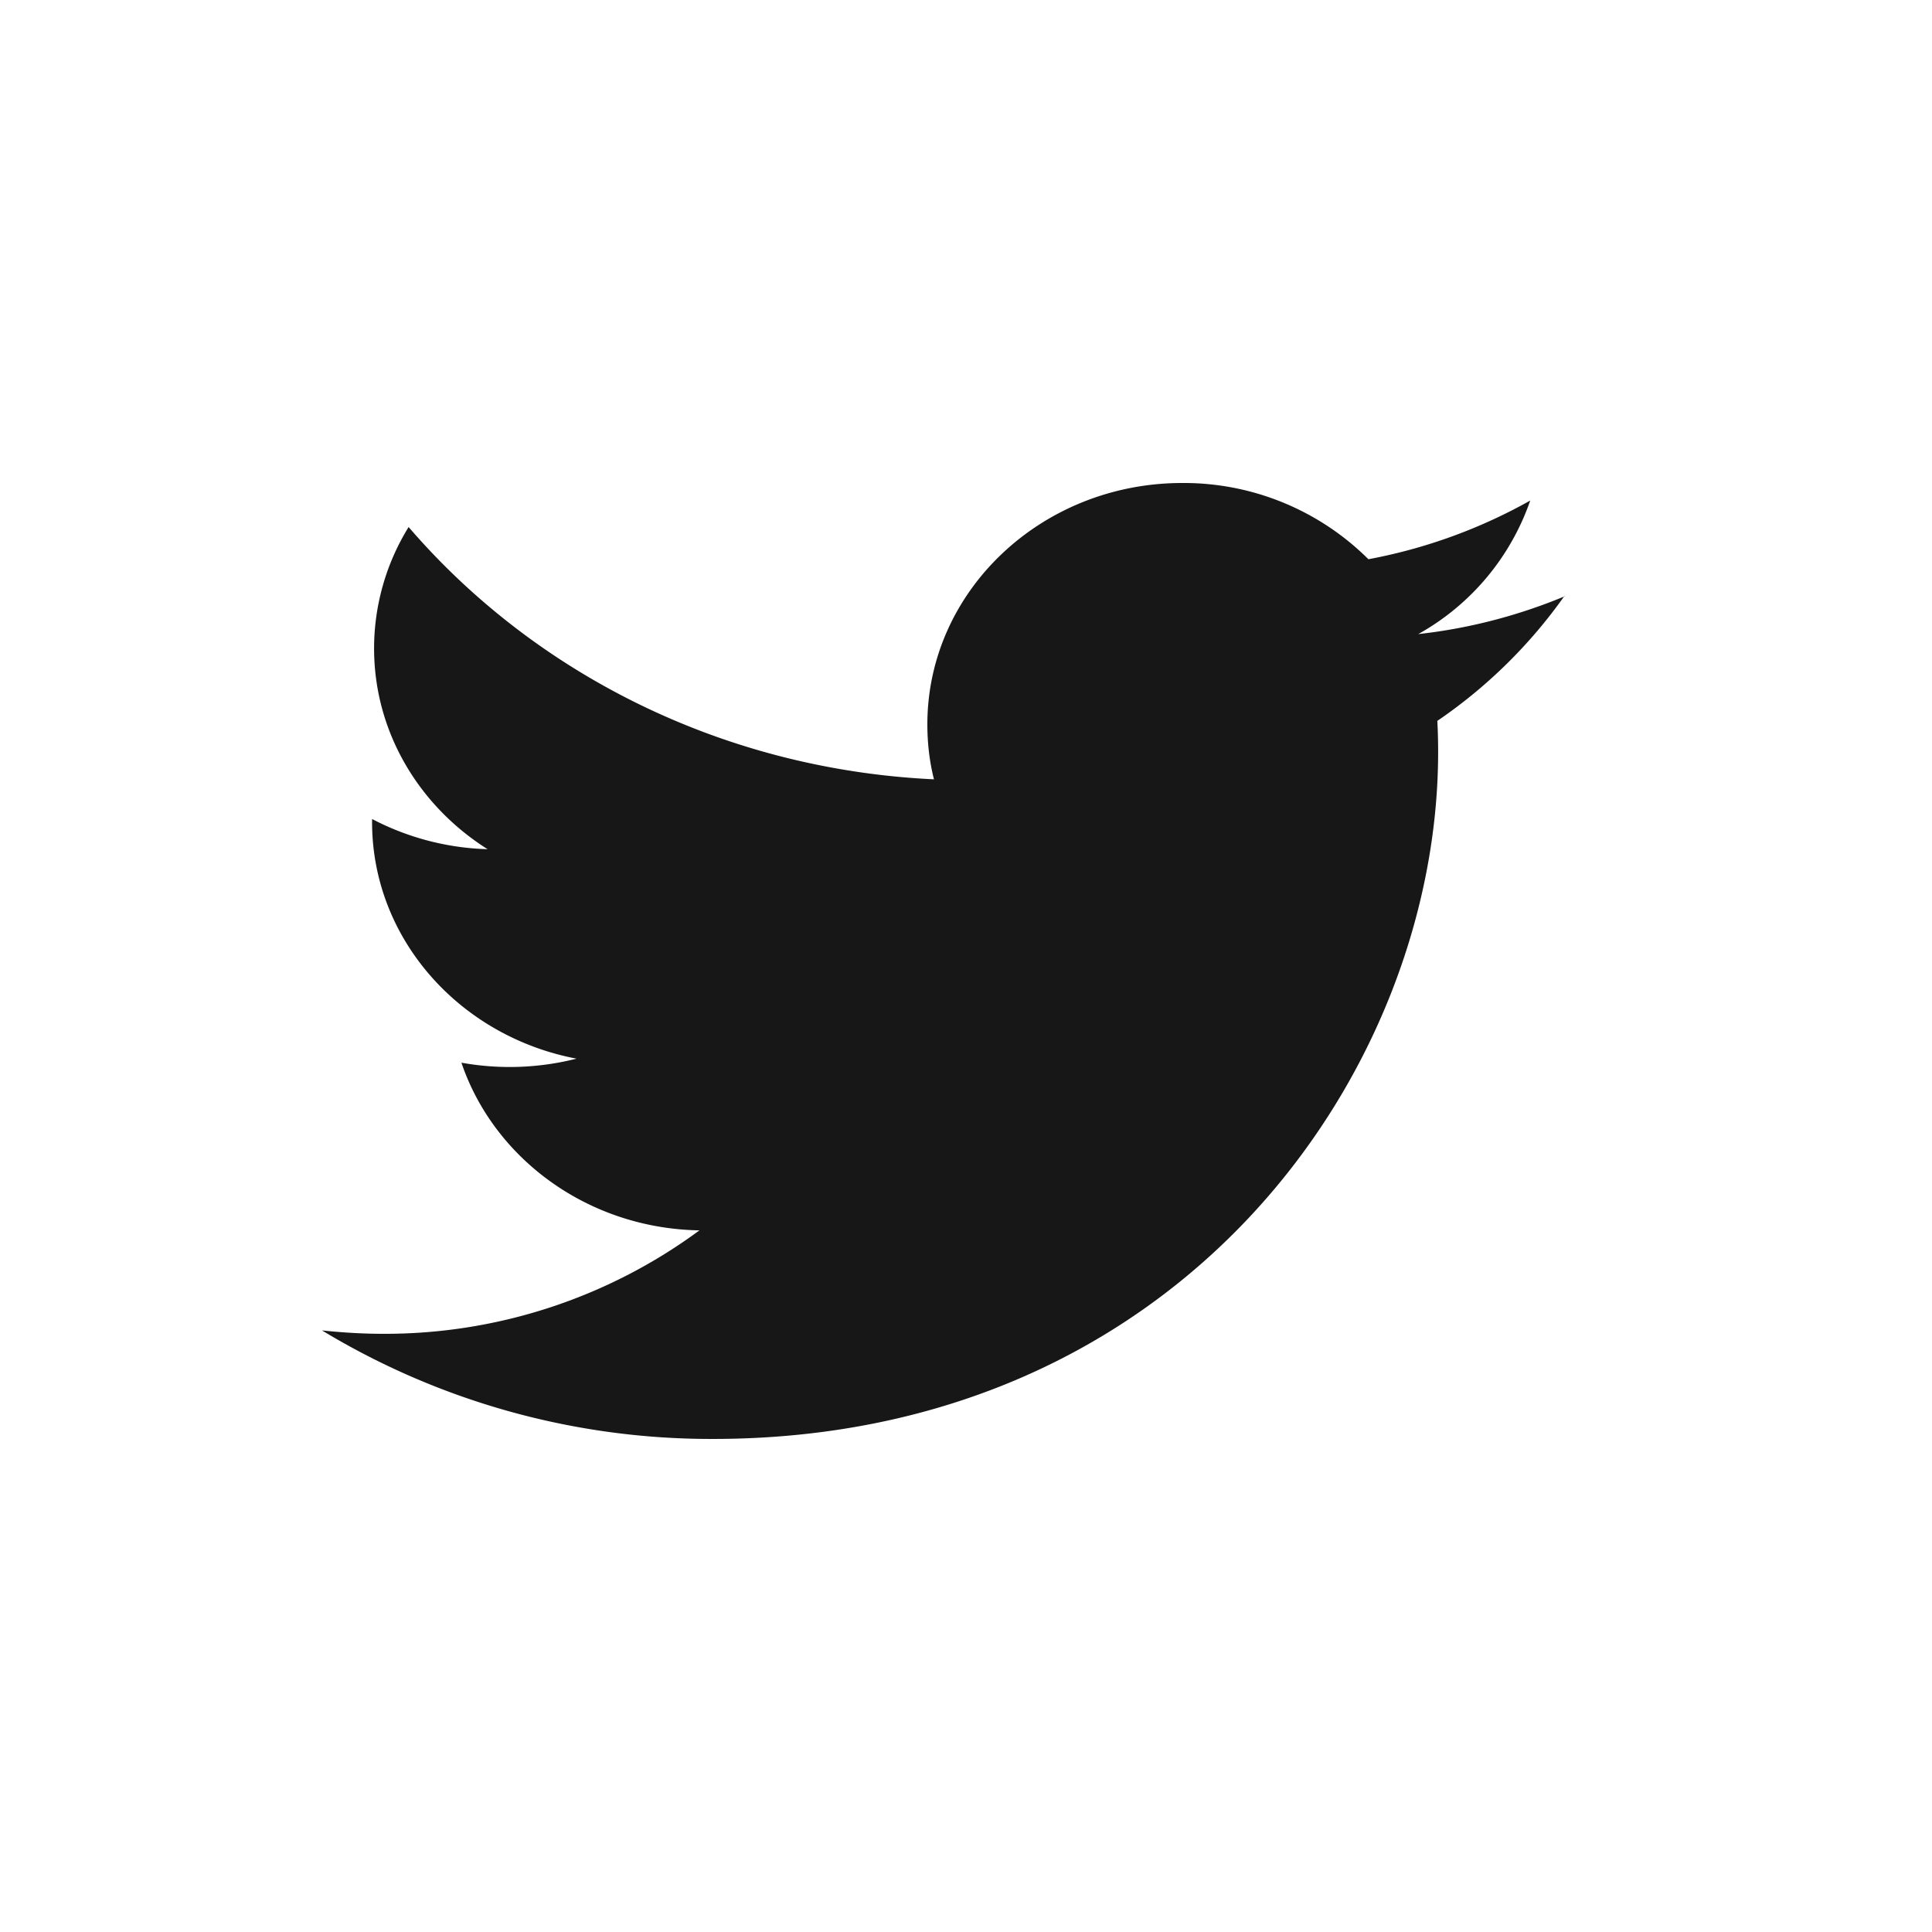 <svg width="24" height="24" viewBox="0 0 24 24" xmlns="http://www.w3.org/2000/svg">
    <path d="M19.438 7.407c-.57.237-1.18.399-1.82.47a3.034 3.034 0 0 0 1.391-1.659 6.565 6.565 0 0 1-2.01.729A3.25 3.25 0 0 0 14.686 6c-1.748 0-3.166 1.343-3.166 2.999 0 .235.027.464.082.682-2.632-.124-4.965-1.32-6.526-3.134a2.87 2.87 0 0 0-.429 1.507c0 1.04.56 1.959 1.41 2.495a3.296 3.296 0 0 1-1.435-.375v.037c0 1.453 1.091 2.665 2.54 2.94a3.377 3.377 0 0 1-1.43.05c.403 1.191 1.573 2.06 2.957 2.083a6.581 6.581 0 0 1-3.934 1.285c-.255 0-.506-.016-.755-.042a9.33 9.33 0 0 0 4.855 1.348c5.824 0 9.01-4.569 9.01-8.532 0-.13-.003-.26-.01-.388a6.228 6.228 0 0 0 1.58-1.553l.003.005z" fill="#171717" fill-rule="nonzero"/>
</svg>
